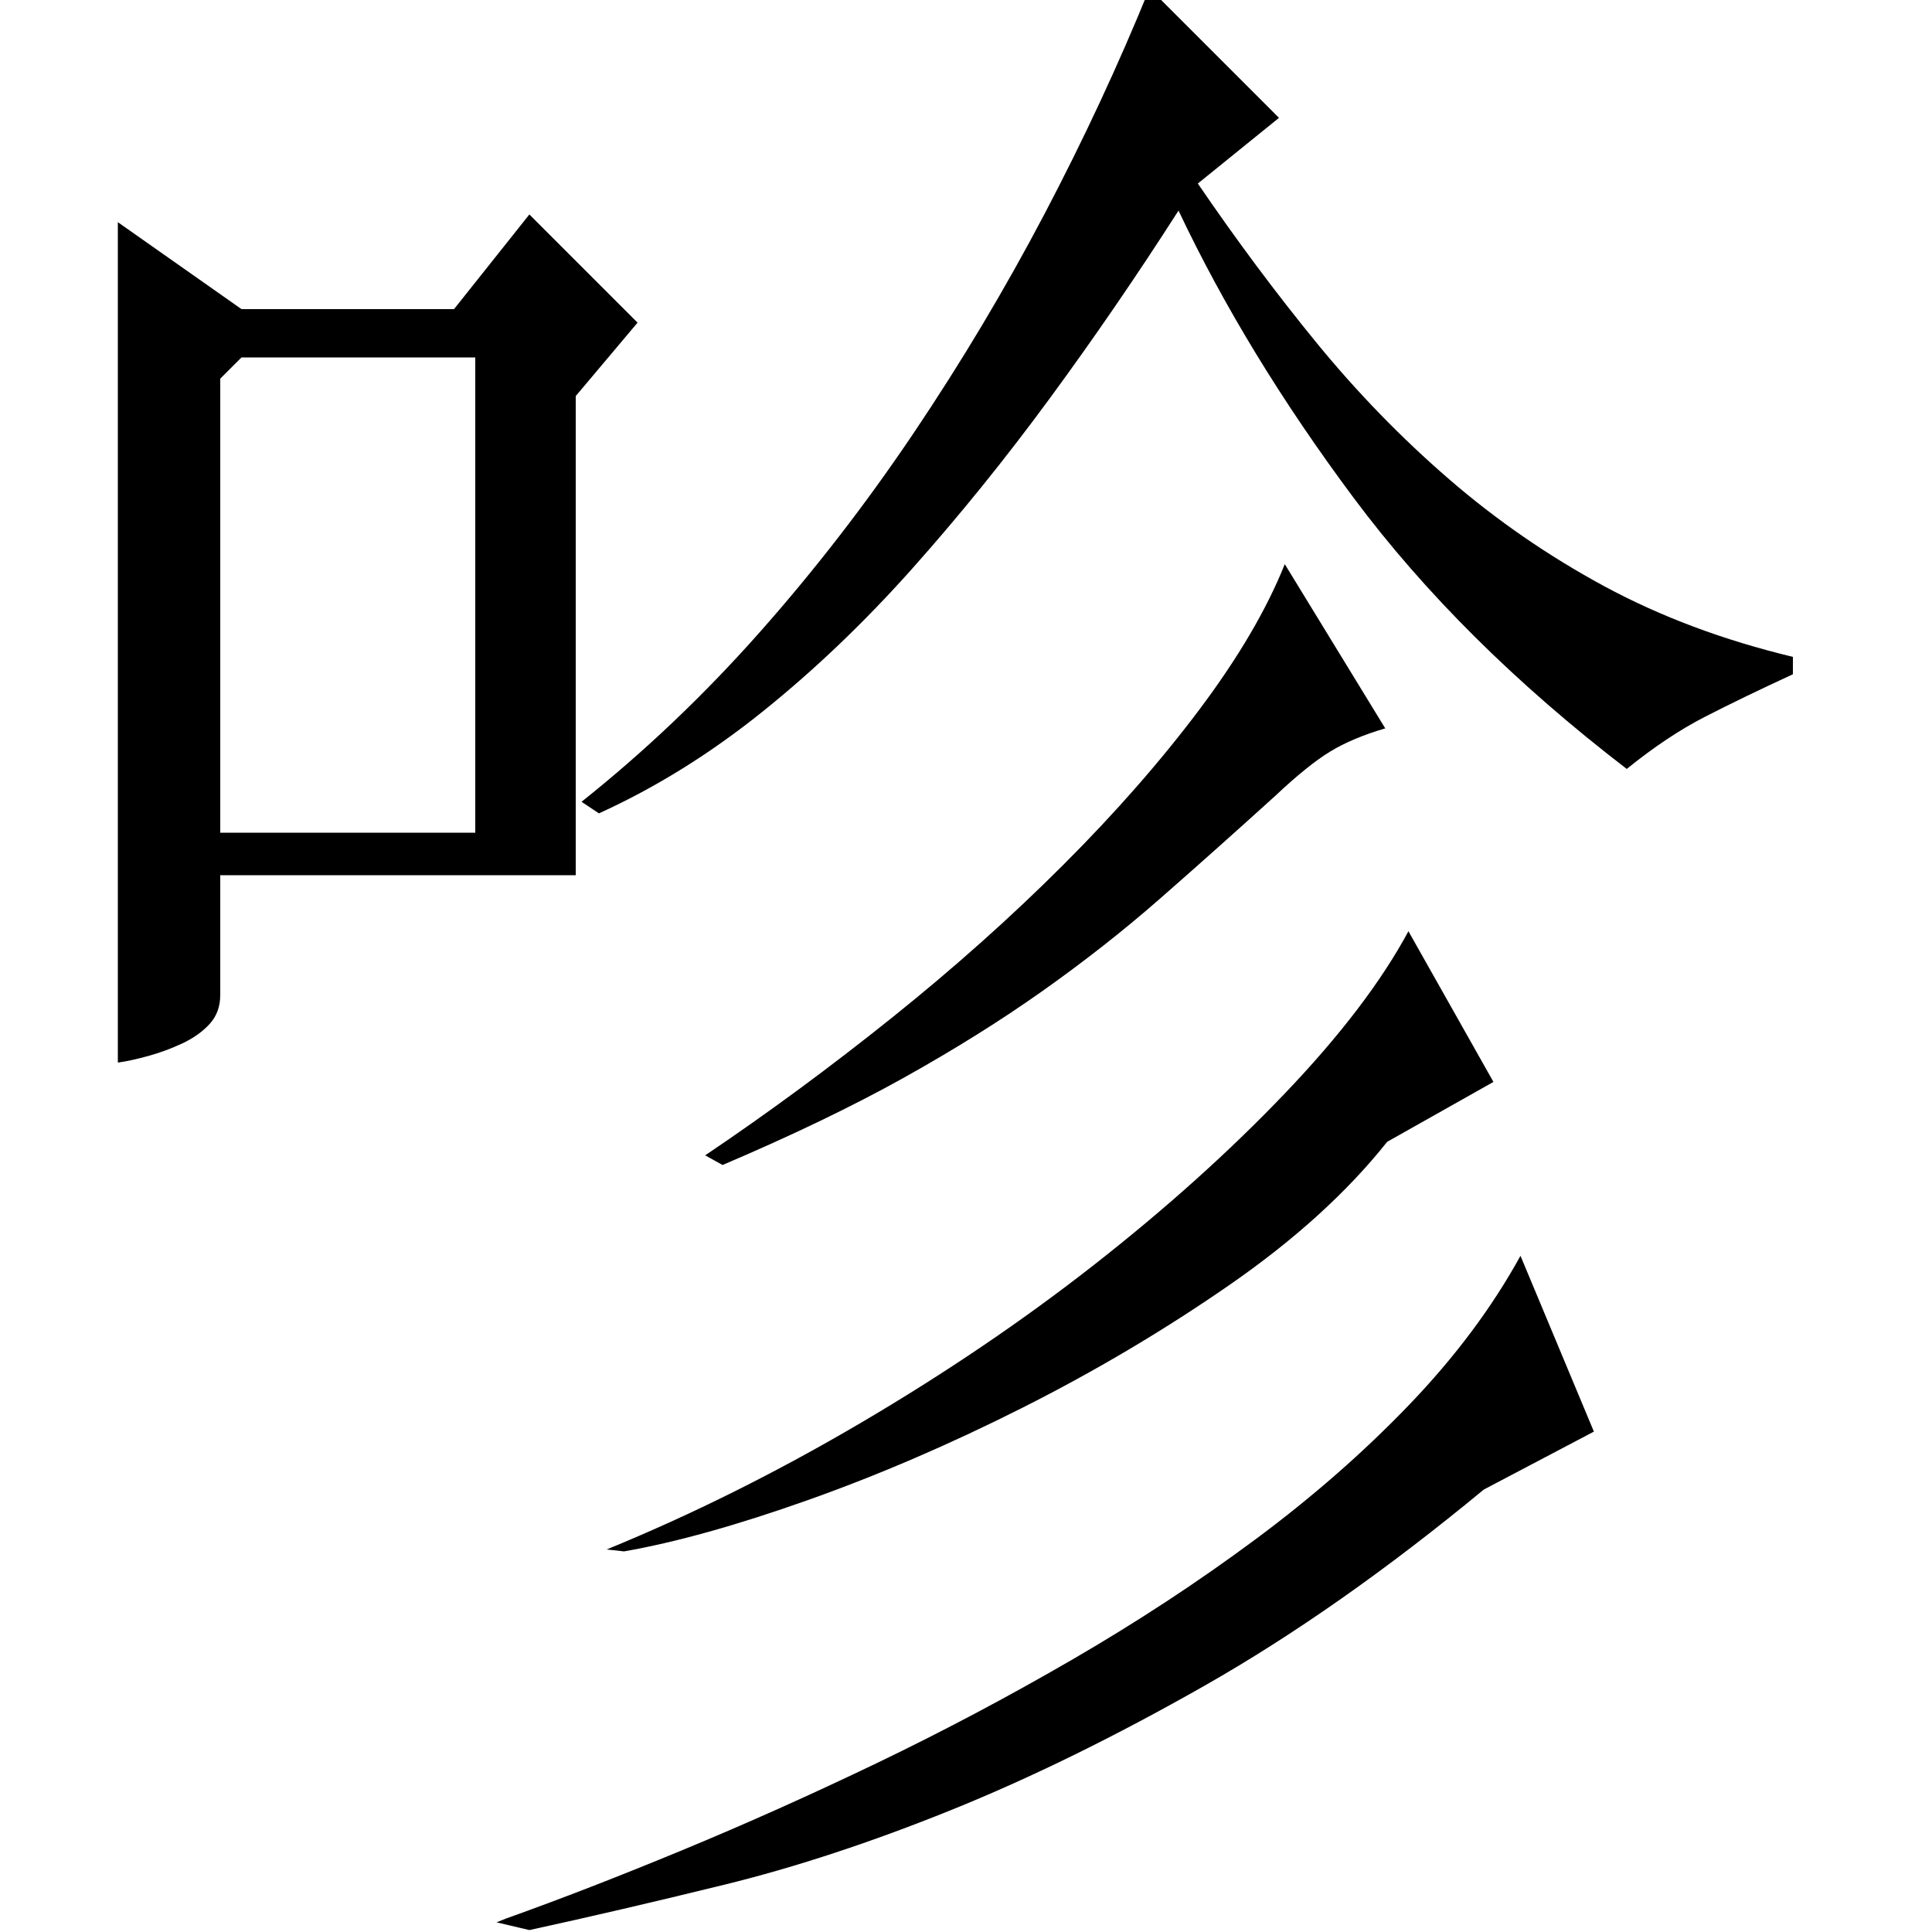 <?xml version="1.0" standalone="no"?>
<!DOCTYPE svg PUBLIC "-//W3C//DTD SVG 1.1//EN" "http://www.w3.org/Graphics/SVG/1.1/DTD/svg11.dtd" >
<svg xmlns="http://www.w3.org/2000/svg" xmlns:xlink="http://www.w3.org/1999/xlink" version="1.1" viewBox="0 -200 1000 1000">
  <g transform="matrix(1 0 0 -1 0 800)">
   <path fill="currentColor"
d="M125 840h110l39 49l56 -56l-32 -38v-248h-184v-62q0 -9 -5.5 -15t-14 -10t-17.5 -6.5t-16 -3.5v435zM301 585q49 39 92 87.5t80 103.5t67.5 113t54.5 117l67 -67l-42 -34q30 -44 61.5 -82.5t68.5 -70.5t80.5 -55.5t97.5 -36.5v-9q-26 -12 -45.5 -22t-40.5 -27
q-86 66 -141.5 140.5t-90.5 148.5q-32 -50 -66.5 -97t-71.5 -88.5t-77.5 -74t-84.5 -52.5zM114 804v-235h132v246h-121zM262 7q42 15 91.5 35.5t100.5 45t101 53.5t94.5 62t80 70t57.5 77l38 -91l-57 -30q-75 -62 -144.5 -101.5t-131.5 -64.5t-117 -38.5t-101 -23.5l-17 4z
M314 198q66 27 131.5 65.5t121 82t98.5 88.5t64 84l44 -78l-55 -31q-31 -39 -81.5 -74t-107 -63.5t-111.5 -48t-95 -26.5zM365 402q49 33 97 71.5t88.5 79t70.5 80.5t44 75l52 -85q-17 -5 -28.5 -12t-28.5 -23q-32 -29 -60 -53.5t-60.5 -47.5t-72 -45t-93.5 -45z" />
  </g>

</svg>
